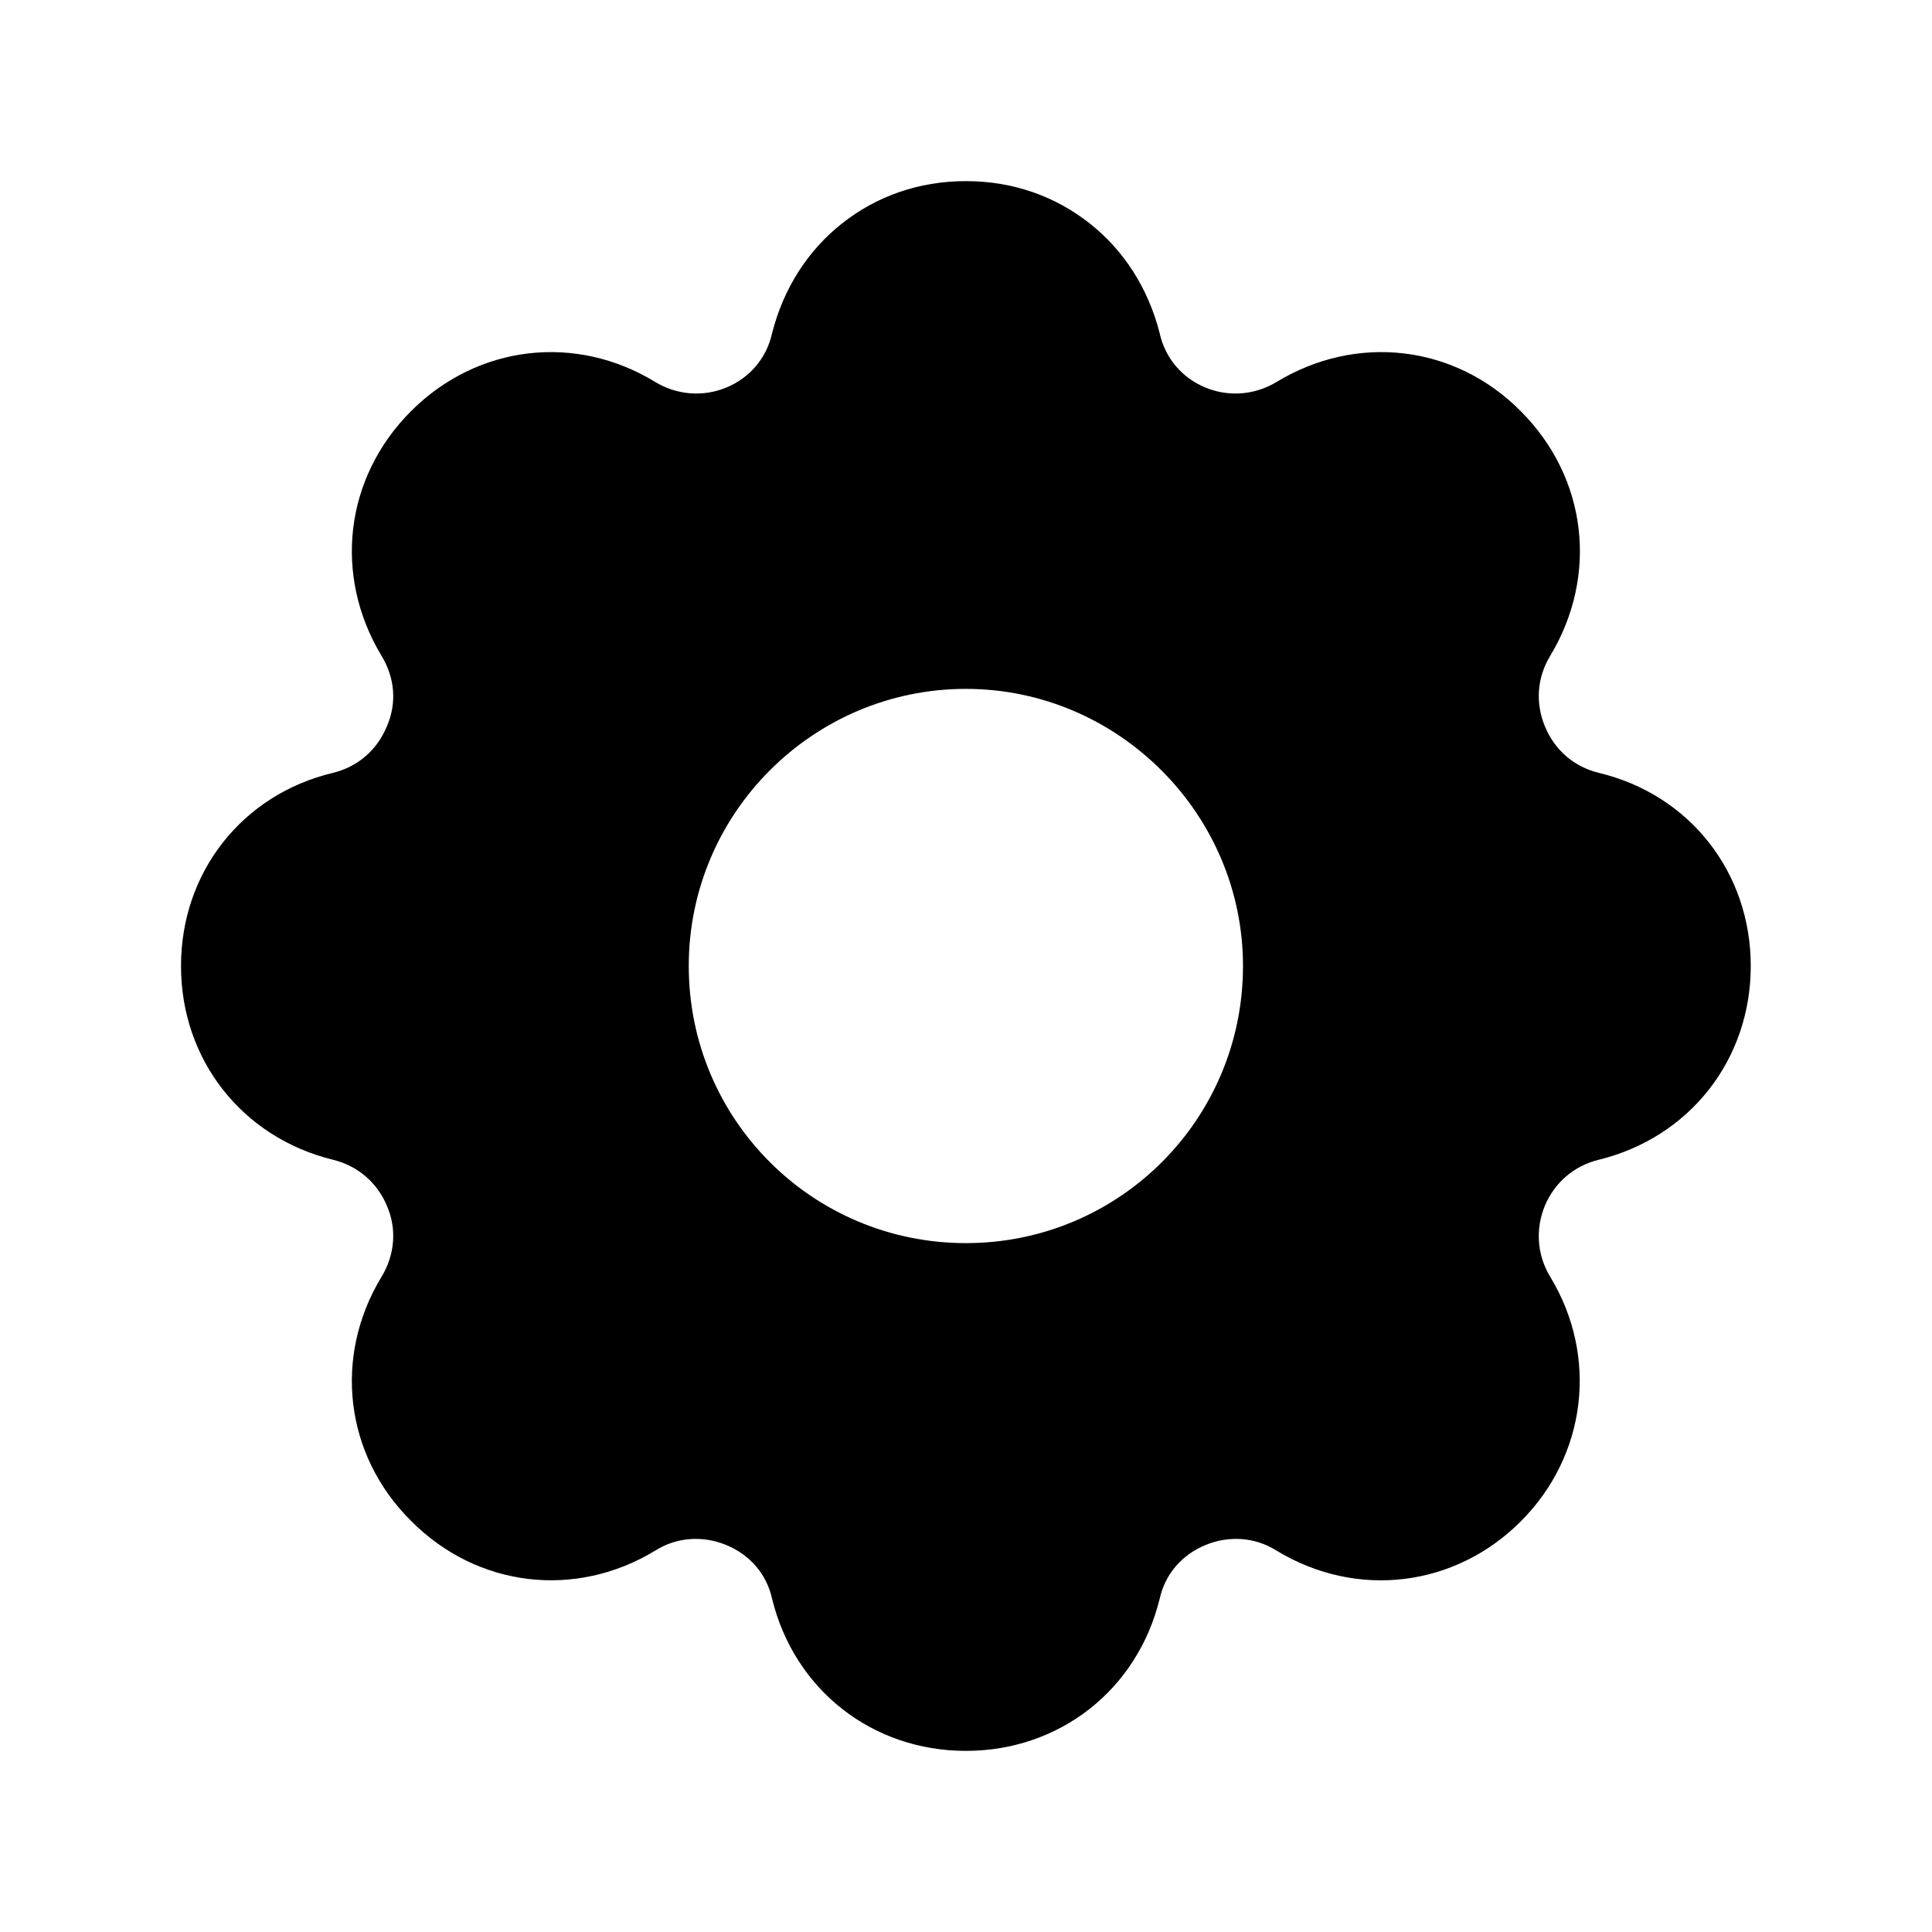 <svg viewBox="0 0 32 32" fill="none" xmlns="http://www.w3.org/2000/svg">
<path d="M26.478 12.8C26.068 12.7 25.748 12.42 25.588 12.03C25.428 11.64 25.458 11.22 25.678 10.86C26.478 9.53 26.288 7.91 25.188 6.81C24.098 5.71 22.468 5.52 21.138 6.33C20.788 6.54 20.358 6.58 19.968 6.42C19.578 6.26 19.298 5.93 19.208 5.52C19.018 4.77 18.608 4.14 18.048 3.7C17.478 3.25 16.778 3 15.998 3C15.218 3 14.518 3.25 13.948 3.7C13.388 4.14 12.978 4.77 12.788 5.52C12.698 5.93 12.418 6.26 12.028 6.42C11.638 6.58 11.208 6.54 10.858 6.33C9.538 5.52 7.908 5.71 6.808 6.81C5.708 7.91 5.518 9.53 6.318 10.86C6.538 11.22 6.578 11.64 6.408 12.03C6.248 12.42 5.928 12.7 5.518 12.8C4.008 13.16 2.998 14.45 2.998 16C2.998 17.55 4.008 18.84 5.518 19.21C5.928 19.31 6.248 19.59 6.408 19.97C6.578 20.36 6.538 20.79 6.318 21.15C5.518 22.47 5.708 24.1 6.808 25.19C7.898 26.29 9.528 26.49 10.858 25.68C11.208 25.46 11.638 25.43 12.028 25.59C12.418 25.75 12.698 26.07 12.788 26.48C13.158 27.99 14.448 29 15.998 29C17.548 29 18.838 27.99 19.208 26.48C19.298 26.07 19.578 25.75 19.968 25.59C20.358 25.43 20.788 25.46 21.138 25.68C22.468 26.49 24.098 26.29 25.188 25.2C26.278 24.11 26.478 22.47 25.678 21.15C25.458 20.79 25.428 20.36 25.588 19.97C25.748 19.59 26.068 19.31 26.478 19.21C27.988 18.84 28.998 17.55 28.998 16C28.998 14.45 27.988 13.16 26.478 12.8ZM20.588 16C20.588 18.54 18.538 20.59 15.998 20.59C13.458 20.59 11.408 18.54 11.408 16C11.408 13.46 13.478 11.41 15.998 11.41C18.518 11.41 20.588 13.48 20.588 16Z" fill="currentColor"/>
</svg>
